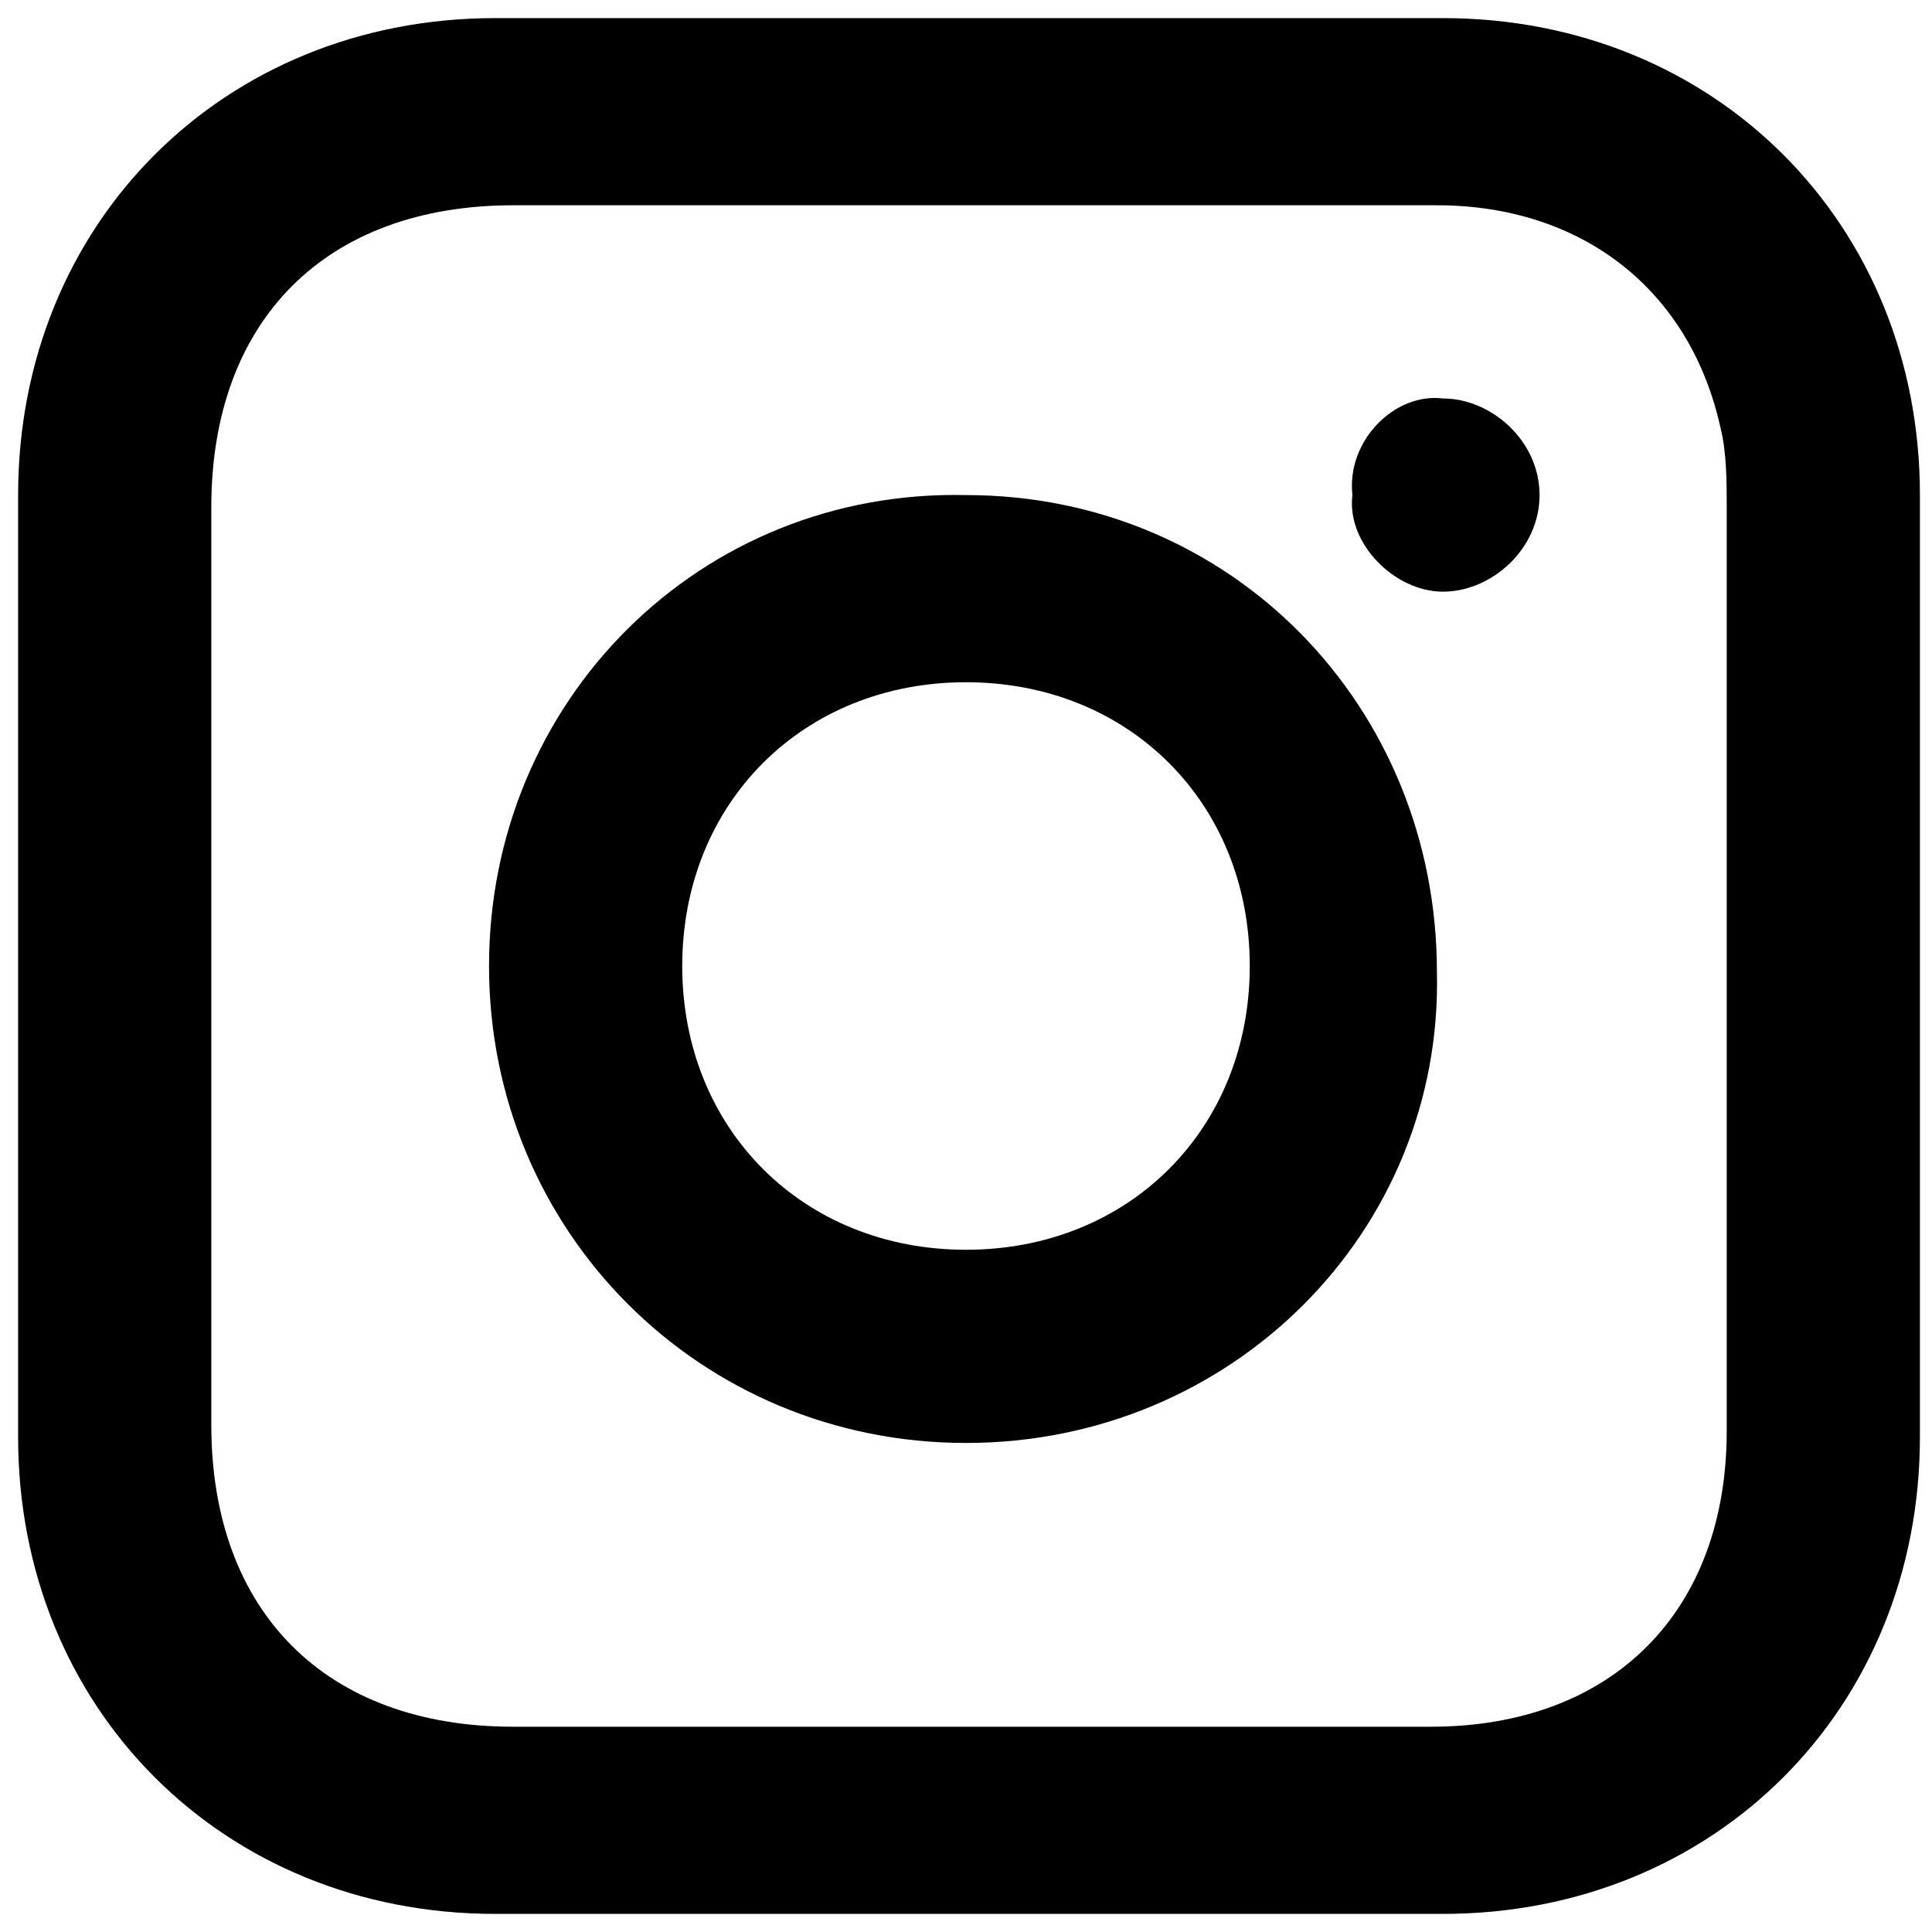 <?xml version="1.0" encoding="utf-8"?>
<!-- Generator: Adobe Illustrator 24.3.0, SVG Export Plug-In . SVG Version: 6.00 Build 0)  -->
<svg version="1.1" id="Layer_1" xmlns="http://www.w3.org/2000/svg" xmlns:xlink="http://www.w3.org/1999/xlink" x="0px" y="0px"
	 viewBox="0 0 32 32" style="enable-background:new 0 0 32 32;" xml:space="preserve">
<g>
	<path d="M15.9,31.7c-2.6,0-5.2,0-7.7,0c-4.5,0-7.9-3.4-7.9-7.9c0-5.2,0-10.4,0-15.6c0-4.5,3.4-7.9,7.9-7.9c5.2,0,10.5,0,15.7,0
		c4.5,0,7.9,3.4,7.9,7.9c0,5.2,0,10.4,0,15.6c0,4.5-3.4,7.9-7.9,7.9C21.2,31.7,18.6,31.7,15.9,31.7z M16,28.6c2.6,0,5.2,0,7.7,0
		c3,0,4.9-1.9,4.9-4.9c0-5.1,0-10.2,0-15.3c0-0.4,0-0.9-0.1-1.3c-0.5-2.3-2.3-3.7-4.7-3.7c-5.1,0-10.2,0-15.3,0c-3.1,0-5,1.9-5,5
		c0,5.1,0,10.1,0,15.2c0,3.1,1.9,5,5,5C10.9,28.6,13.4,28.6,16,28.6z"/>
	<path d="M16,23.9c-4.4,0-7.9-3.5-7.9-7.9c0-4.4,3.5-7.9,7.9-7.8c4.4,0,7.8,3.5,7.8,7.9C23.9,20.4,20.4,23.9,16,23.9z M20.7,16
		c0-2.7-2-4.7-4.7-4.7c-2.7,0-4.7,2-4.7,4.7c0,2.7,2,4.7,4.7,4.7C18.7,20.7,20.7,18.7,20.7,16z"/>
	<path d="M23.9,6.6c0.8,0,1.6,0.7,1.6,1.6c0,0.9-0.8,1.6-1.6,1.6c-0.8,0-1.6-0.8-1.5-1.6C22.3,7.3,23.1,6.5,23.9,6.6z"/>
</g>
</svg>
